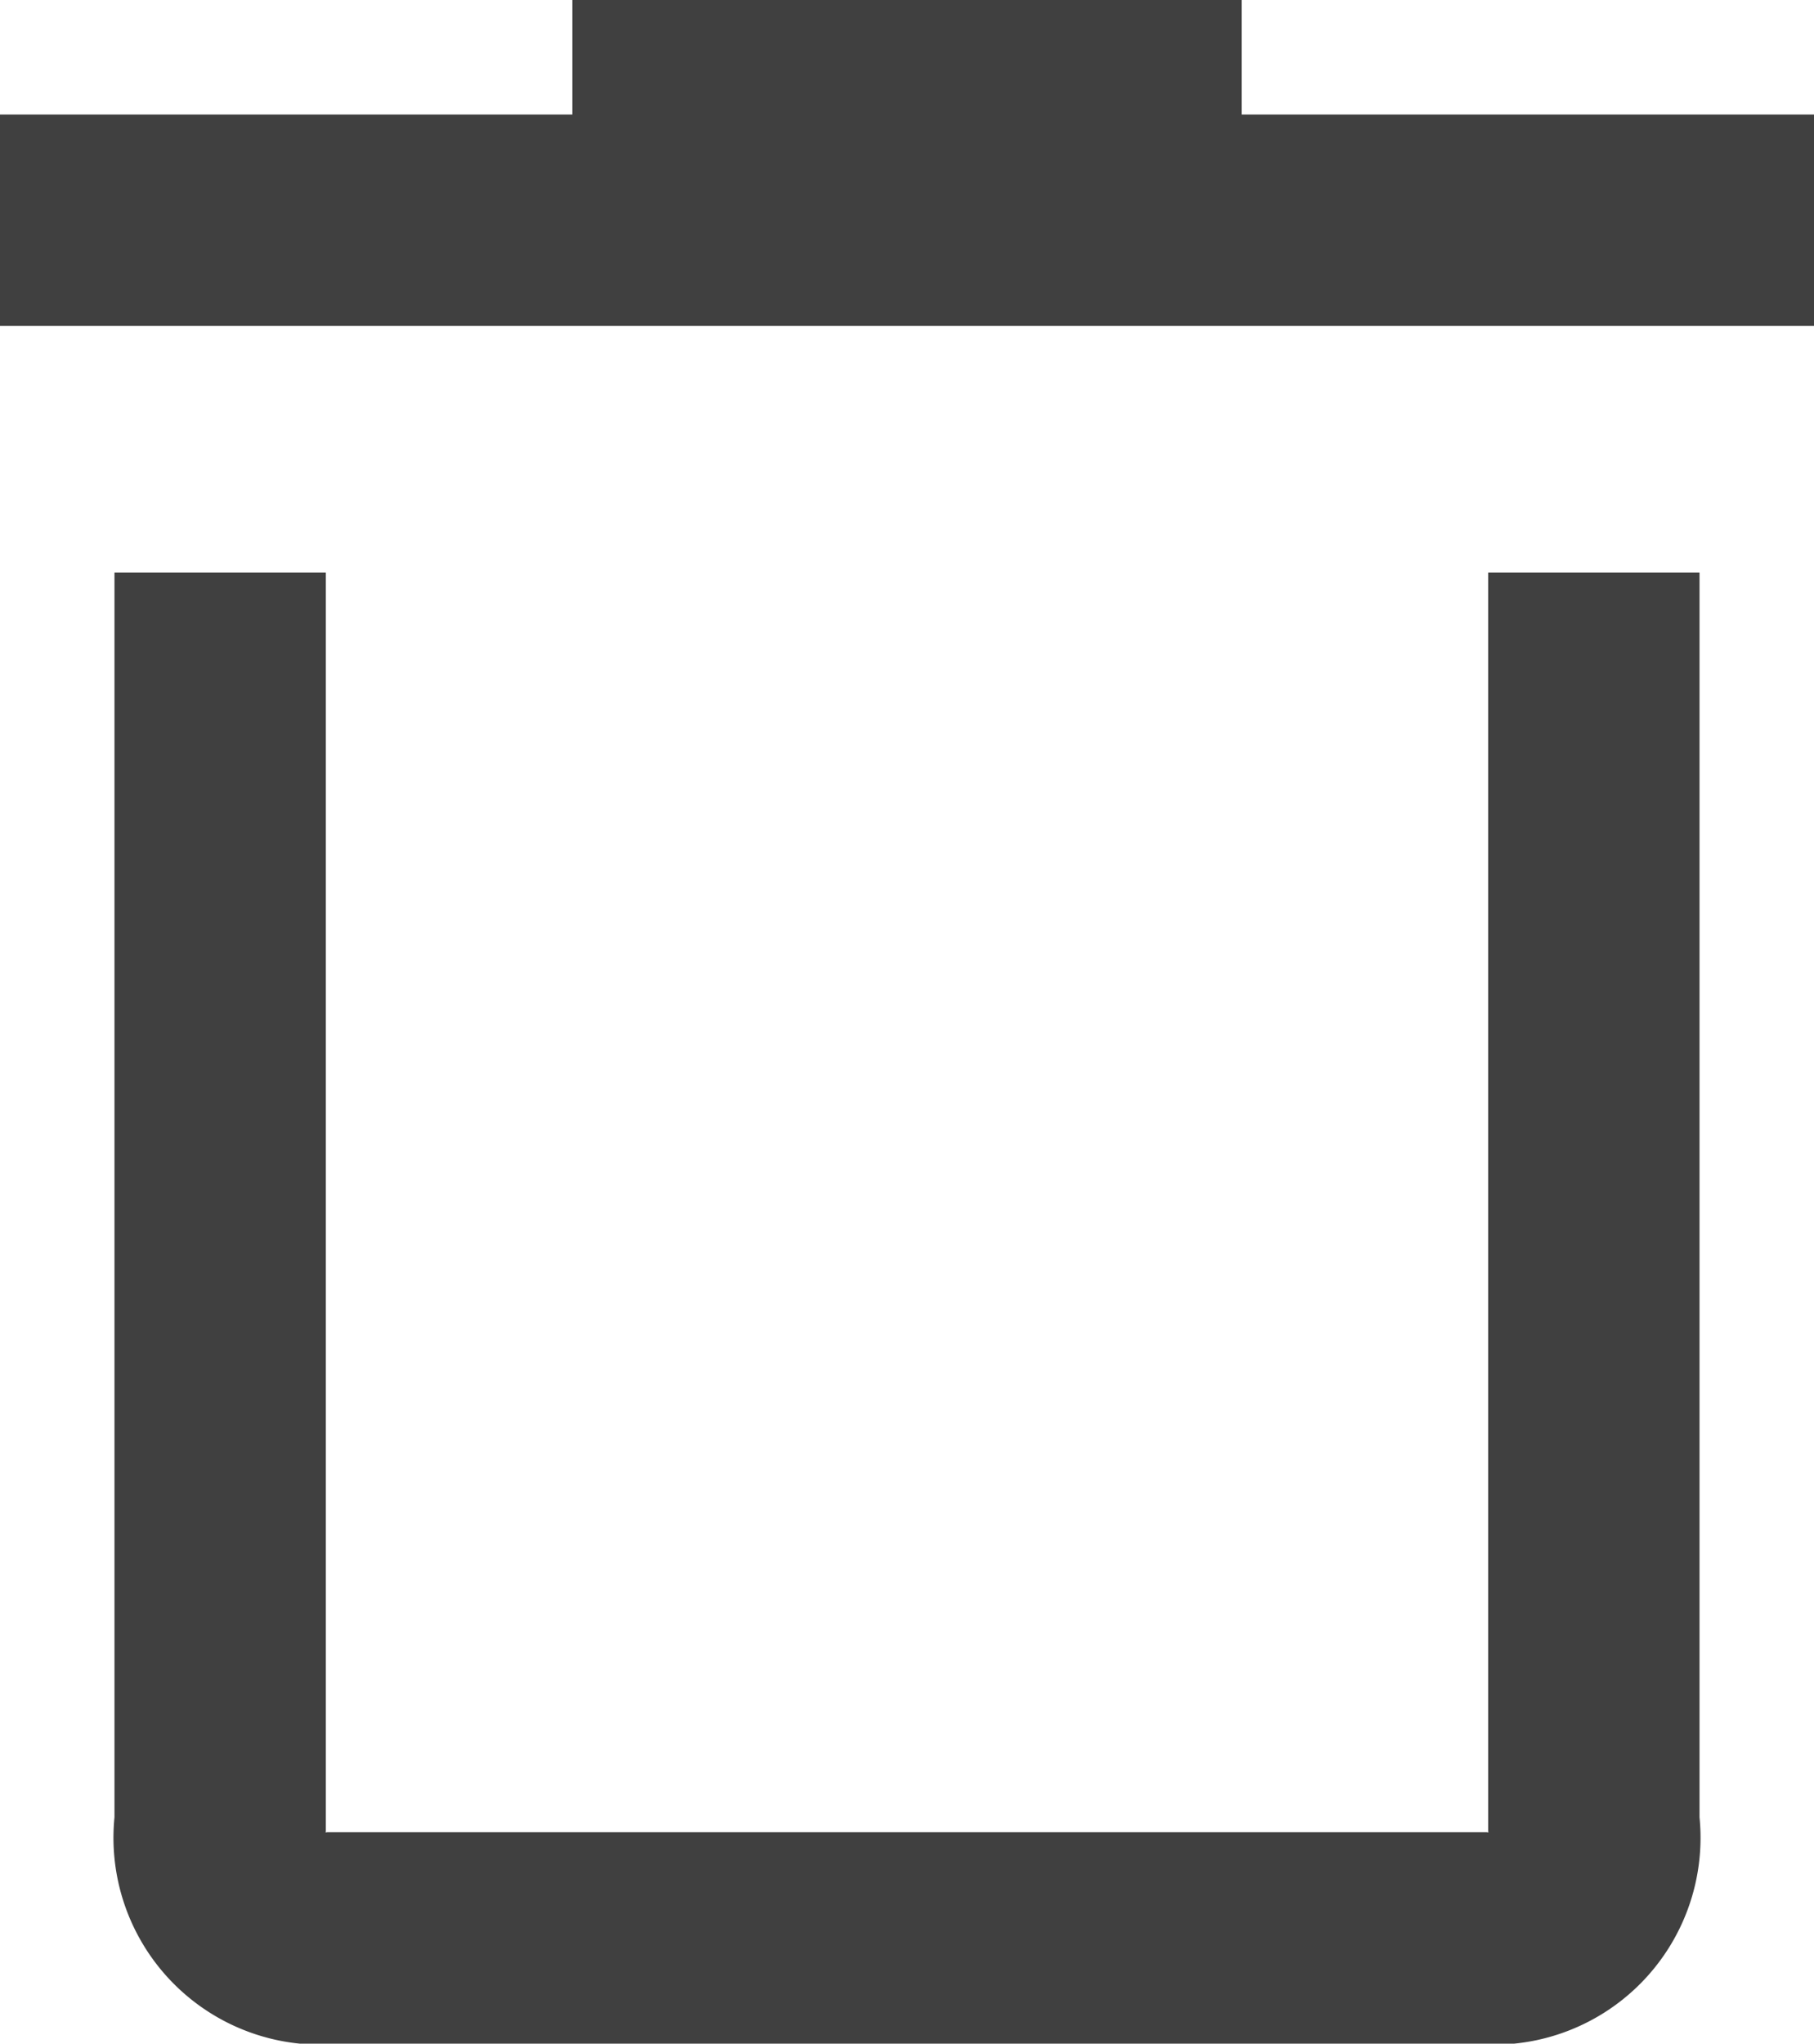 <svg xmlns="http://www.w3.org/2000/svg" width="15.846" height="17.846" viewBox="0 0 15.846 17.846"><g transform="translate(0.923 0.923)"><path d="M19,6H5m9-1H10M6,10V20a.884.884,0,0,0,1,1H17a.884.884,0,0,0,1-1V10" transform="translate(-5 -5)" fill="none" stroke="#404040" stroke-linecap="square" stroke-width="1.846"/></g></svg>